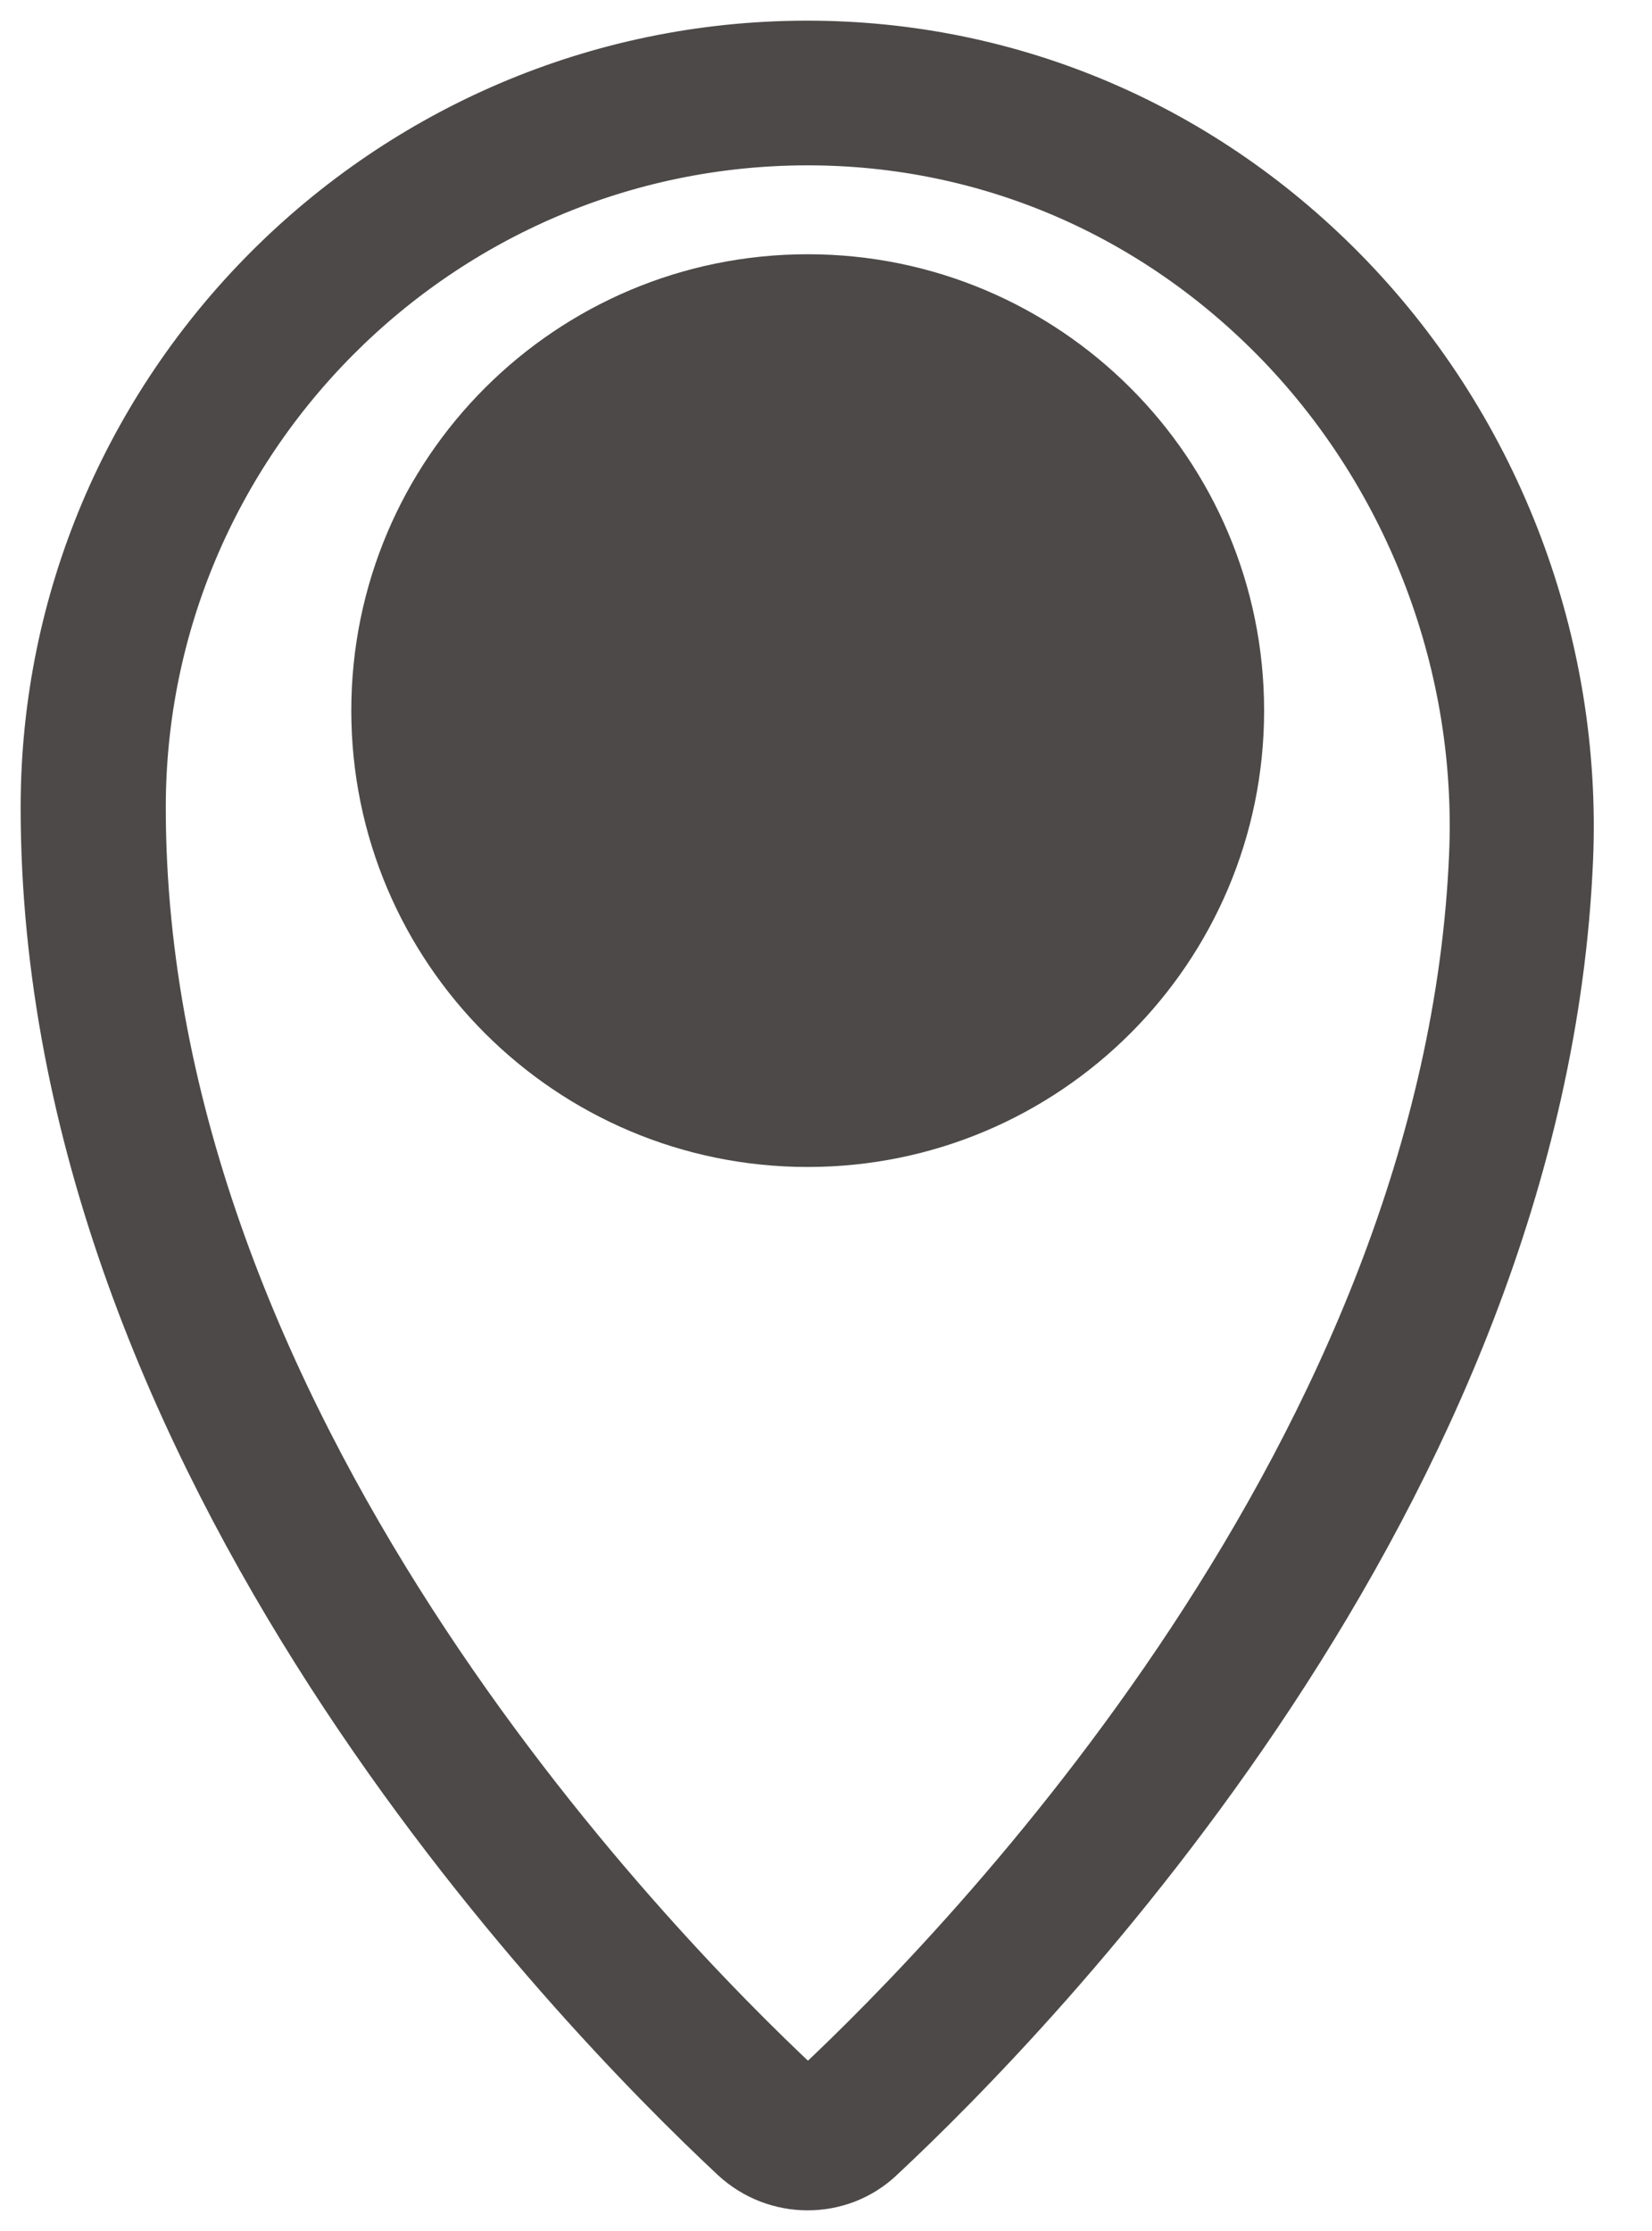 <svg width="20" height="27" viewBox="0 0 20 27" fill="none" xmlns="http://www.w3.org/2000/svg">
<path d="M9.778 26C9.572 26 9.366 25.925 9.202 25.774C7.278 23.976 1 17.51 1 9.772C1 4.947 4.926 1.013 9.751 1C9.758 1 9.766 1 9.773 1C12.133 1 14.346 1.95 16.006 3.675C17.719 5.455 18.642 7.899 18.537 10.38C18.22 17.864 12.186 24.057 10.344 25.776C10.188 25.925 9.985 26 9.778 26ZM9.778 1.251C9.771 1.251 9.763 1.251 9.756 1.251C5.07 1.264 1.257 5.085 1.257 9.772C1.257 17.409 7.472 23.81 9.379 25.59C9.605 25.801 9.957 25.801 10.181 25.593C12.005 23.888 17.981 17.756 18.293 10.367C18.396 7.956 17.498 5.581 15.833 3.848C14.218 2.172 12.07 1.251 9.778 1.251Z" fill="#4C4948" stroke="#4C4948" stroke-width="1.5"/>
<path d="M9.779 13.623C12.554 13.623 14.804 11.374 14.804 8.6C14.804 5.826 12.554 3.577 9.779 3.577C7.003 3.577 4.753 5.826 4.753 8.6C4.753 11.374 7.003 13.623 9.779 13.623Z" fill="#4C4948" stroke="#4C4948"/>
</svg>
